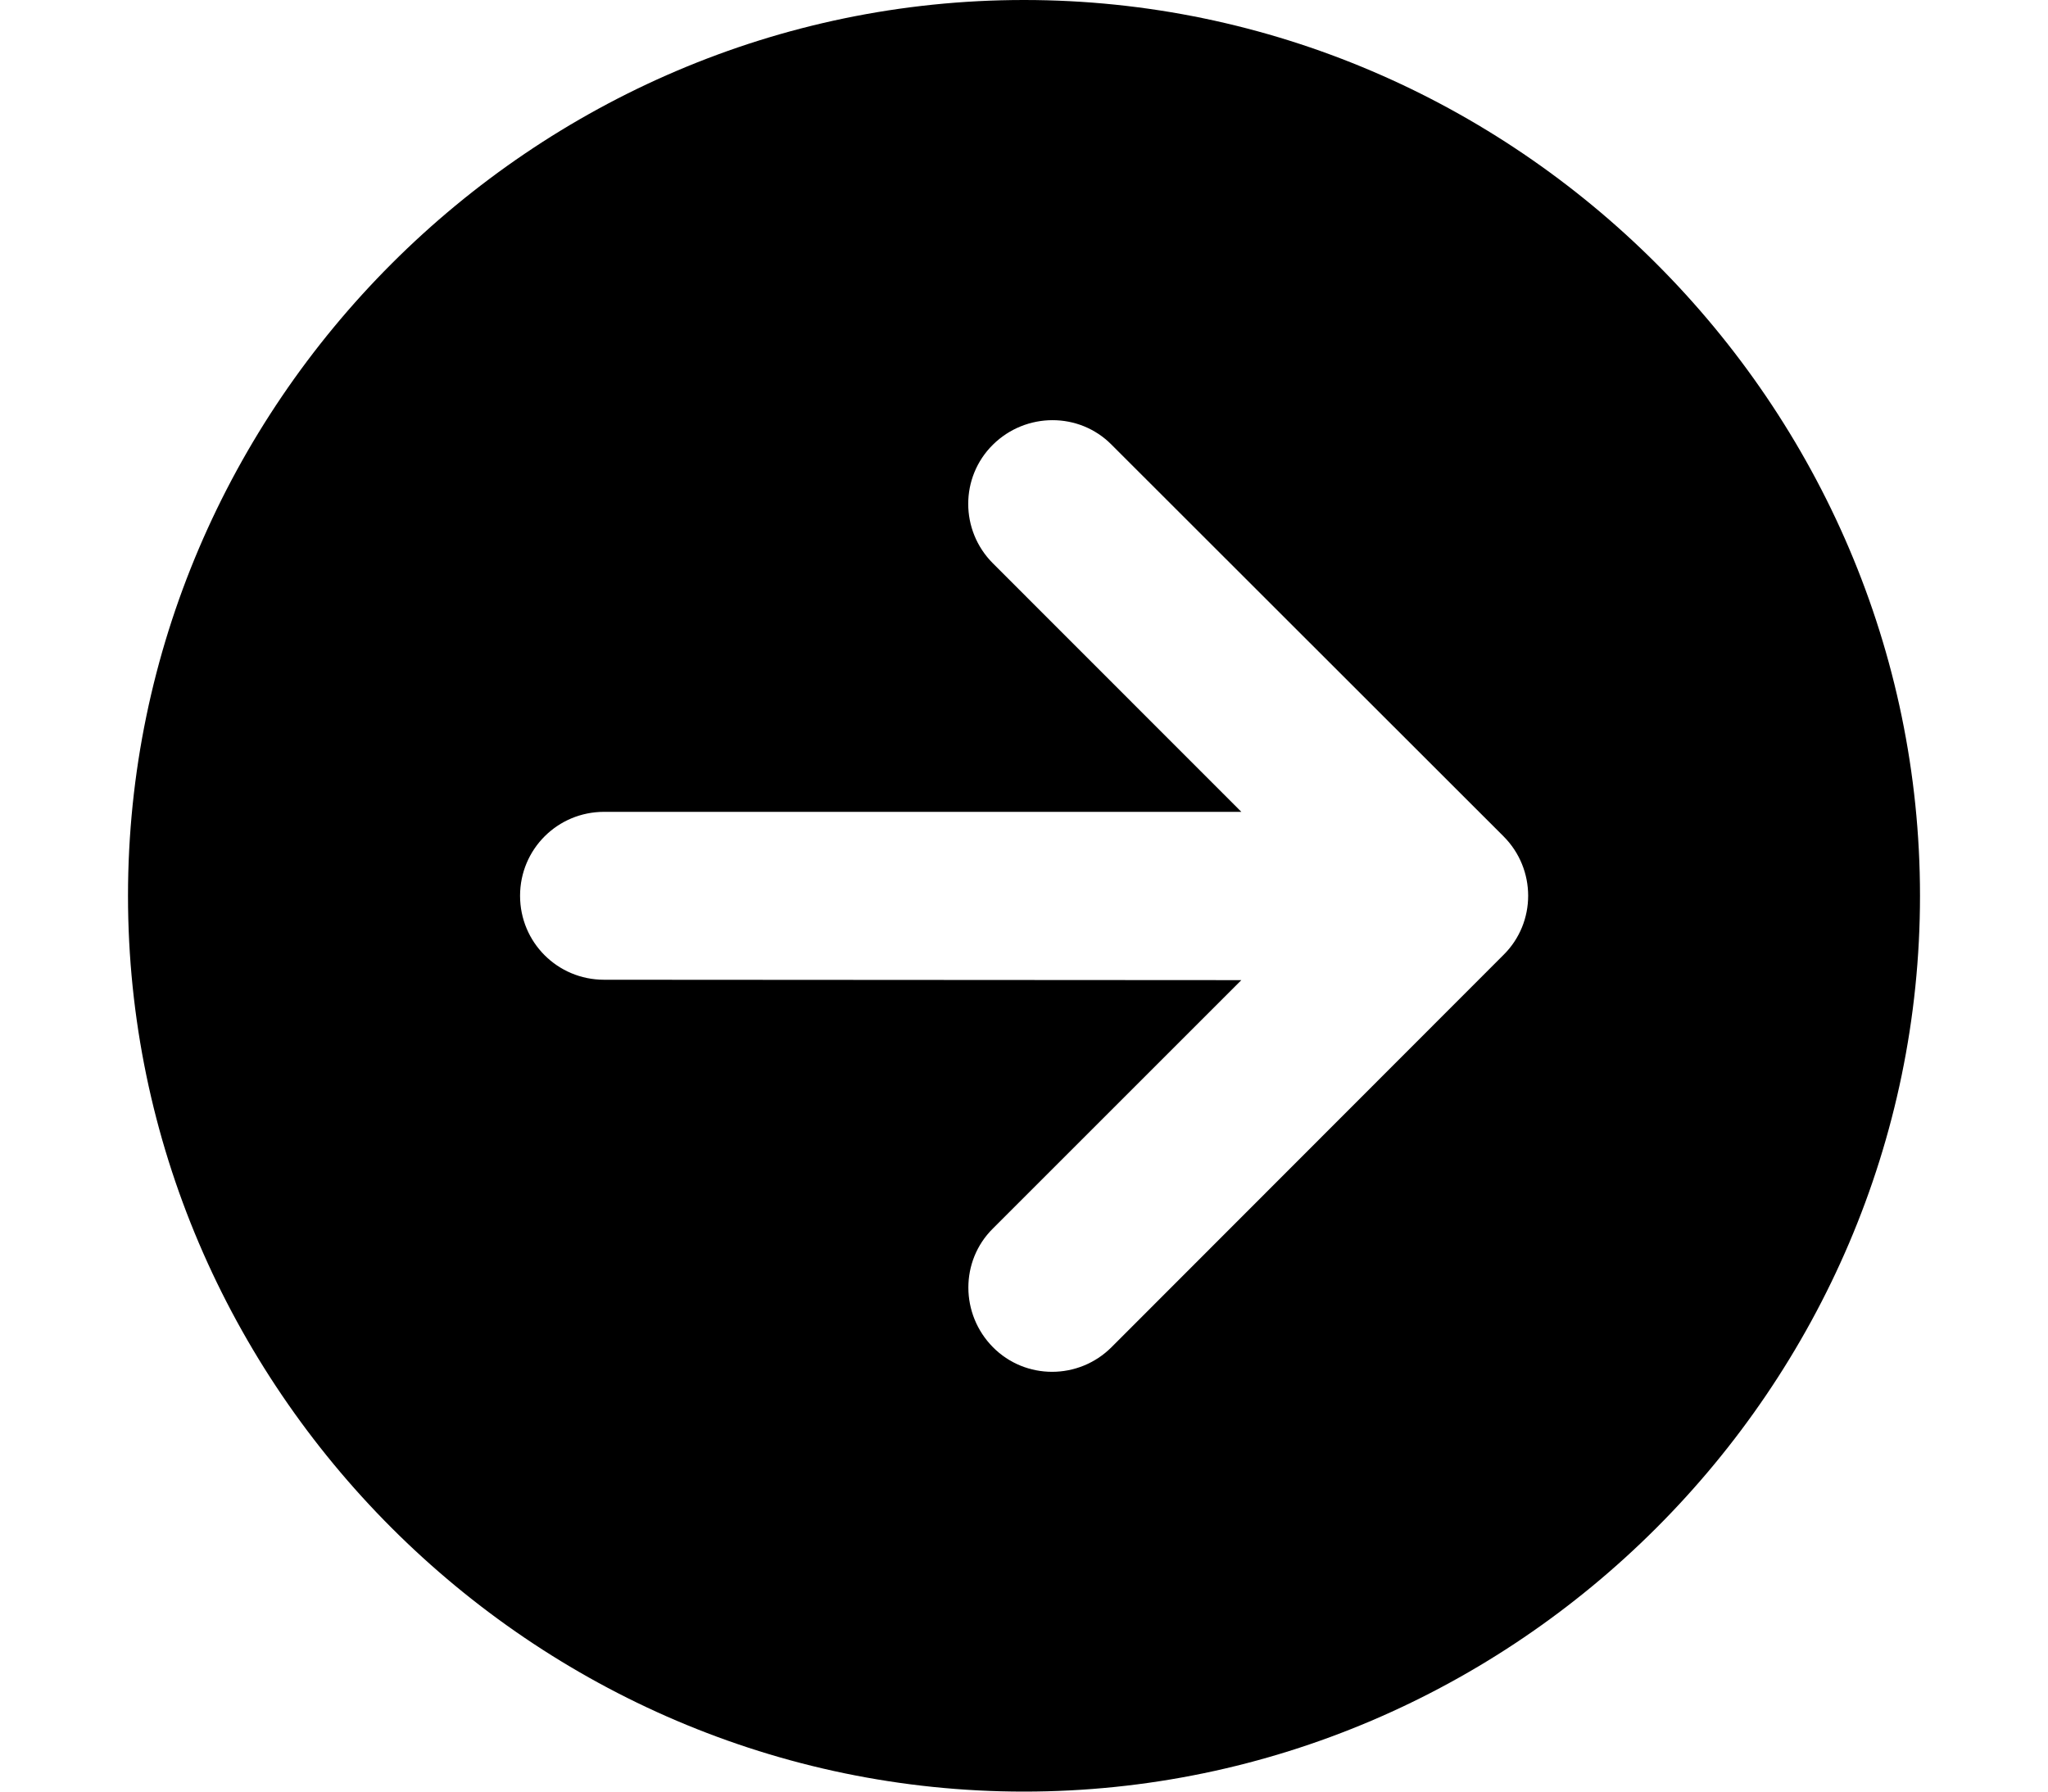 <?xml version="1.0" encoding="utf-8"?>
<!-- Generator: Adobe Illustrator 25.4.8, SVG Export Plug-In . SVG Version: 6.00 Build 0)  -->
<svg version="1.1" id="Layer_1" xmlns:serif="http://www.serif.com/"
	 xmlns="http://www.w3.org/2000/svg" xmlns:xlink="http://www.w3.org/1999/xlink" x="0px" y="0px" viewBox="0 0 1600 1400"
	 style="enable-background:new 0 0 1600 1400;" xml:space="preserve">
<path d="M100,700c0,384,316,700,700,700s700-316,700-700S1184,0,800,0S100,316,100,700z M868.4,1052.7c-25.7,25.7-67.3,25.7-92.7,0
	s-25.7-67.3,0-92.7l194.1-194.1l-497.9-0.3c-36.4,0-65.6-29.3-65.6-65.6c0-36.4,29.3-65.6,65.6-65.6h497.9L775.7,440.2
	c-25.7-25.7-25.7-67.3,0-92.7c25.7-25.4,67.3-25.7,92.7,0l306.2,306c25.7,25.7,25.7,67.3,0,92.7L868.4,1052.7z"/>
</svg>
